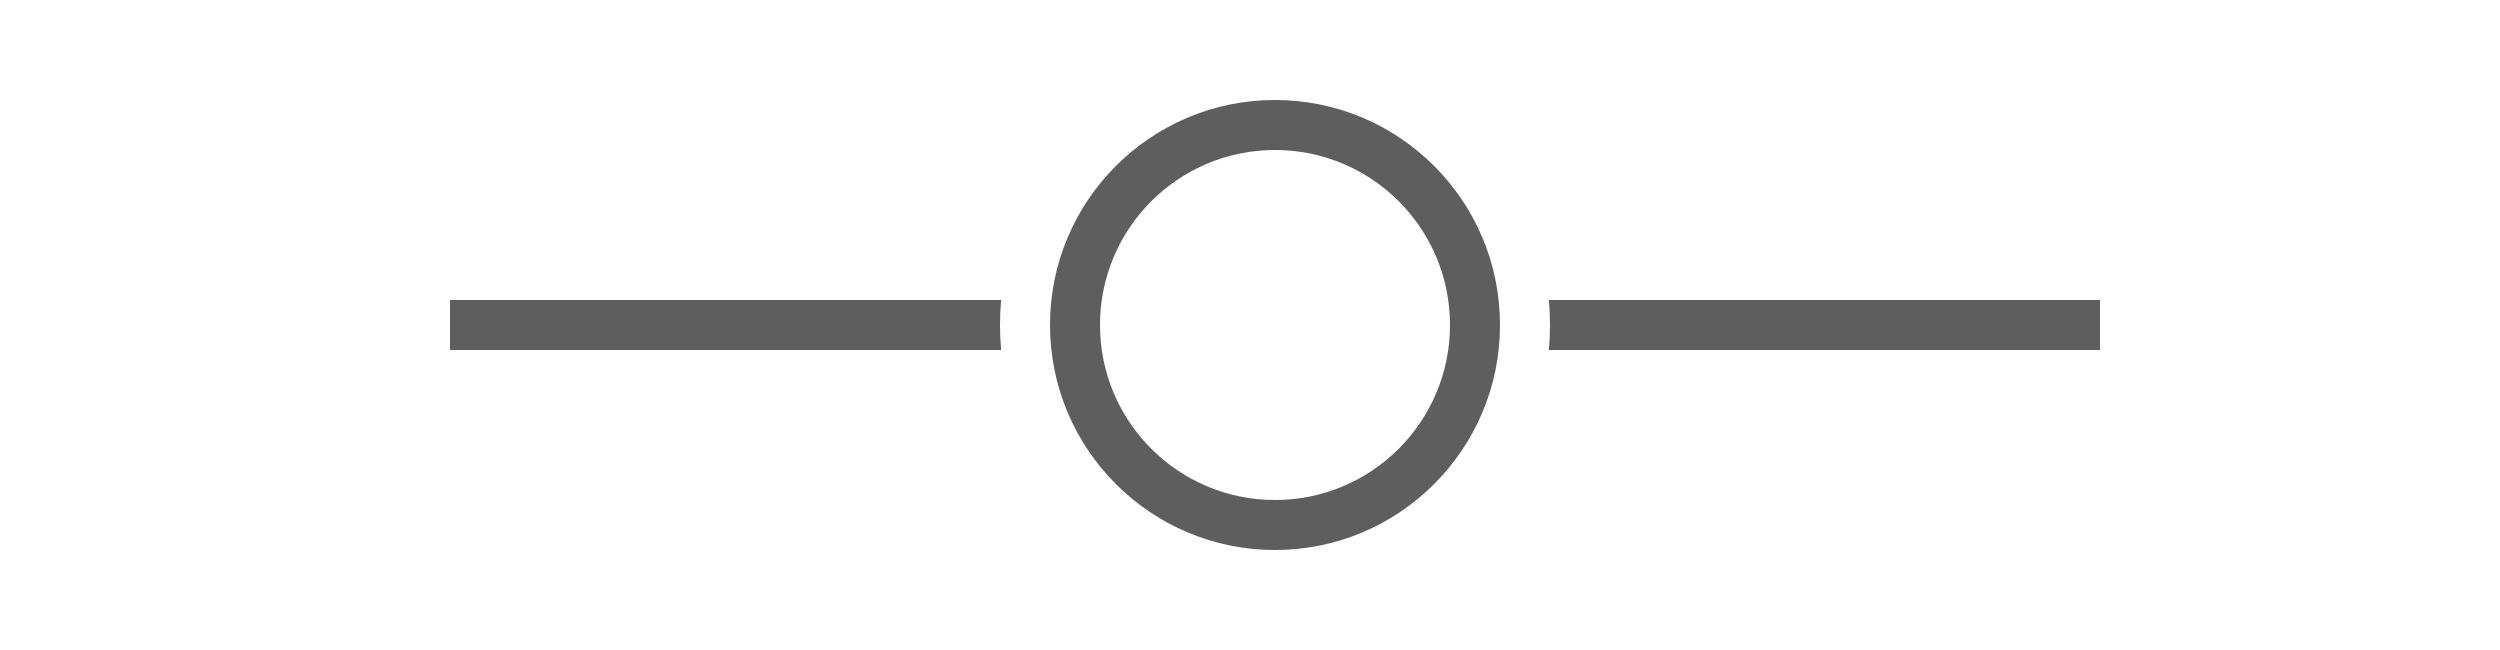 <?xml version="1.0" encoding="UTF-8"?>
<svg width="50px" height="13px" viewBox="0 0 50 13" version="1.1" xmlns="http://www.w3.org/2000/svg" xmlns:xlink="http://www.w3.org/1999/xlink">
    <!-- Generator: Sketch 41.2 (35397) - http://www.bohemiancoding.com/sketch -->
    <title>icon-slider</title>
    <desc>Created with Sketch.</desc>
    <defs></defs>
    <g id="All-Comps" stroke="none" stroke-width="1" fill="none" fill-rule="evenodd">
        <g id="icon-slider" fill="#5E5E5E">
            <g id="slider" transform="translate(21, 2)">
                <path d="M4.5,9 C6.985,9 9,6.985 9,4.5 C9,2.015 6.985,0 4.5,0 C2.015,0 0,2.015 0,4.5 C0,6.985 2.015,9 4.5,9 Z M4.5,8 C2.567,8 1,6.433 1,4.5 C1,2.567 2.567,1 4.5,1 C6.433,1 8,2.567 8,4.5 C8,6.433 6.433,8 4.5,8 Z" id="Combined-Shape"></path>
            </g>
            <path d="M30.978,7 L42,7 L42,6 L30.978,6 C30.992,6.165 31,6.331 31,6.5 C31,6.669 30.992,6.835 30.978,7 Z M20.022,7 L9,7 L9,6 L20.022,6 C20.008,6.165 20,6.331 20,6.5 C20,6.669 20.008,6.835 20.022,7 Z" id="Combined-Shape"></path>
        </g>
    </g>
</svg>